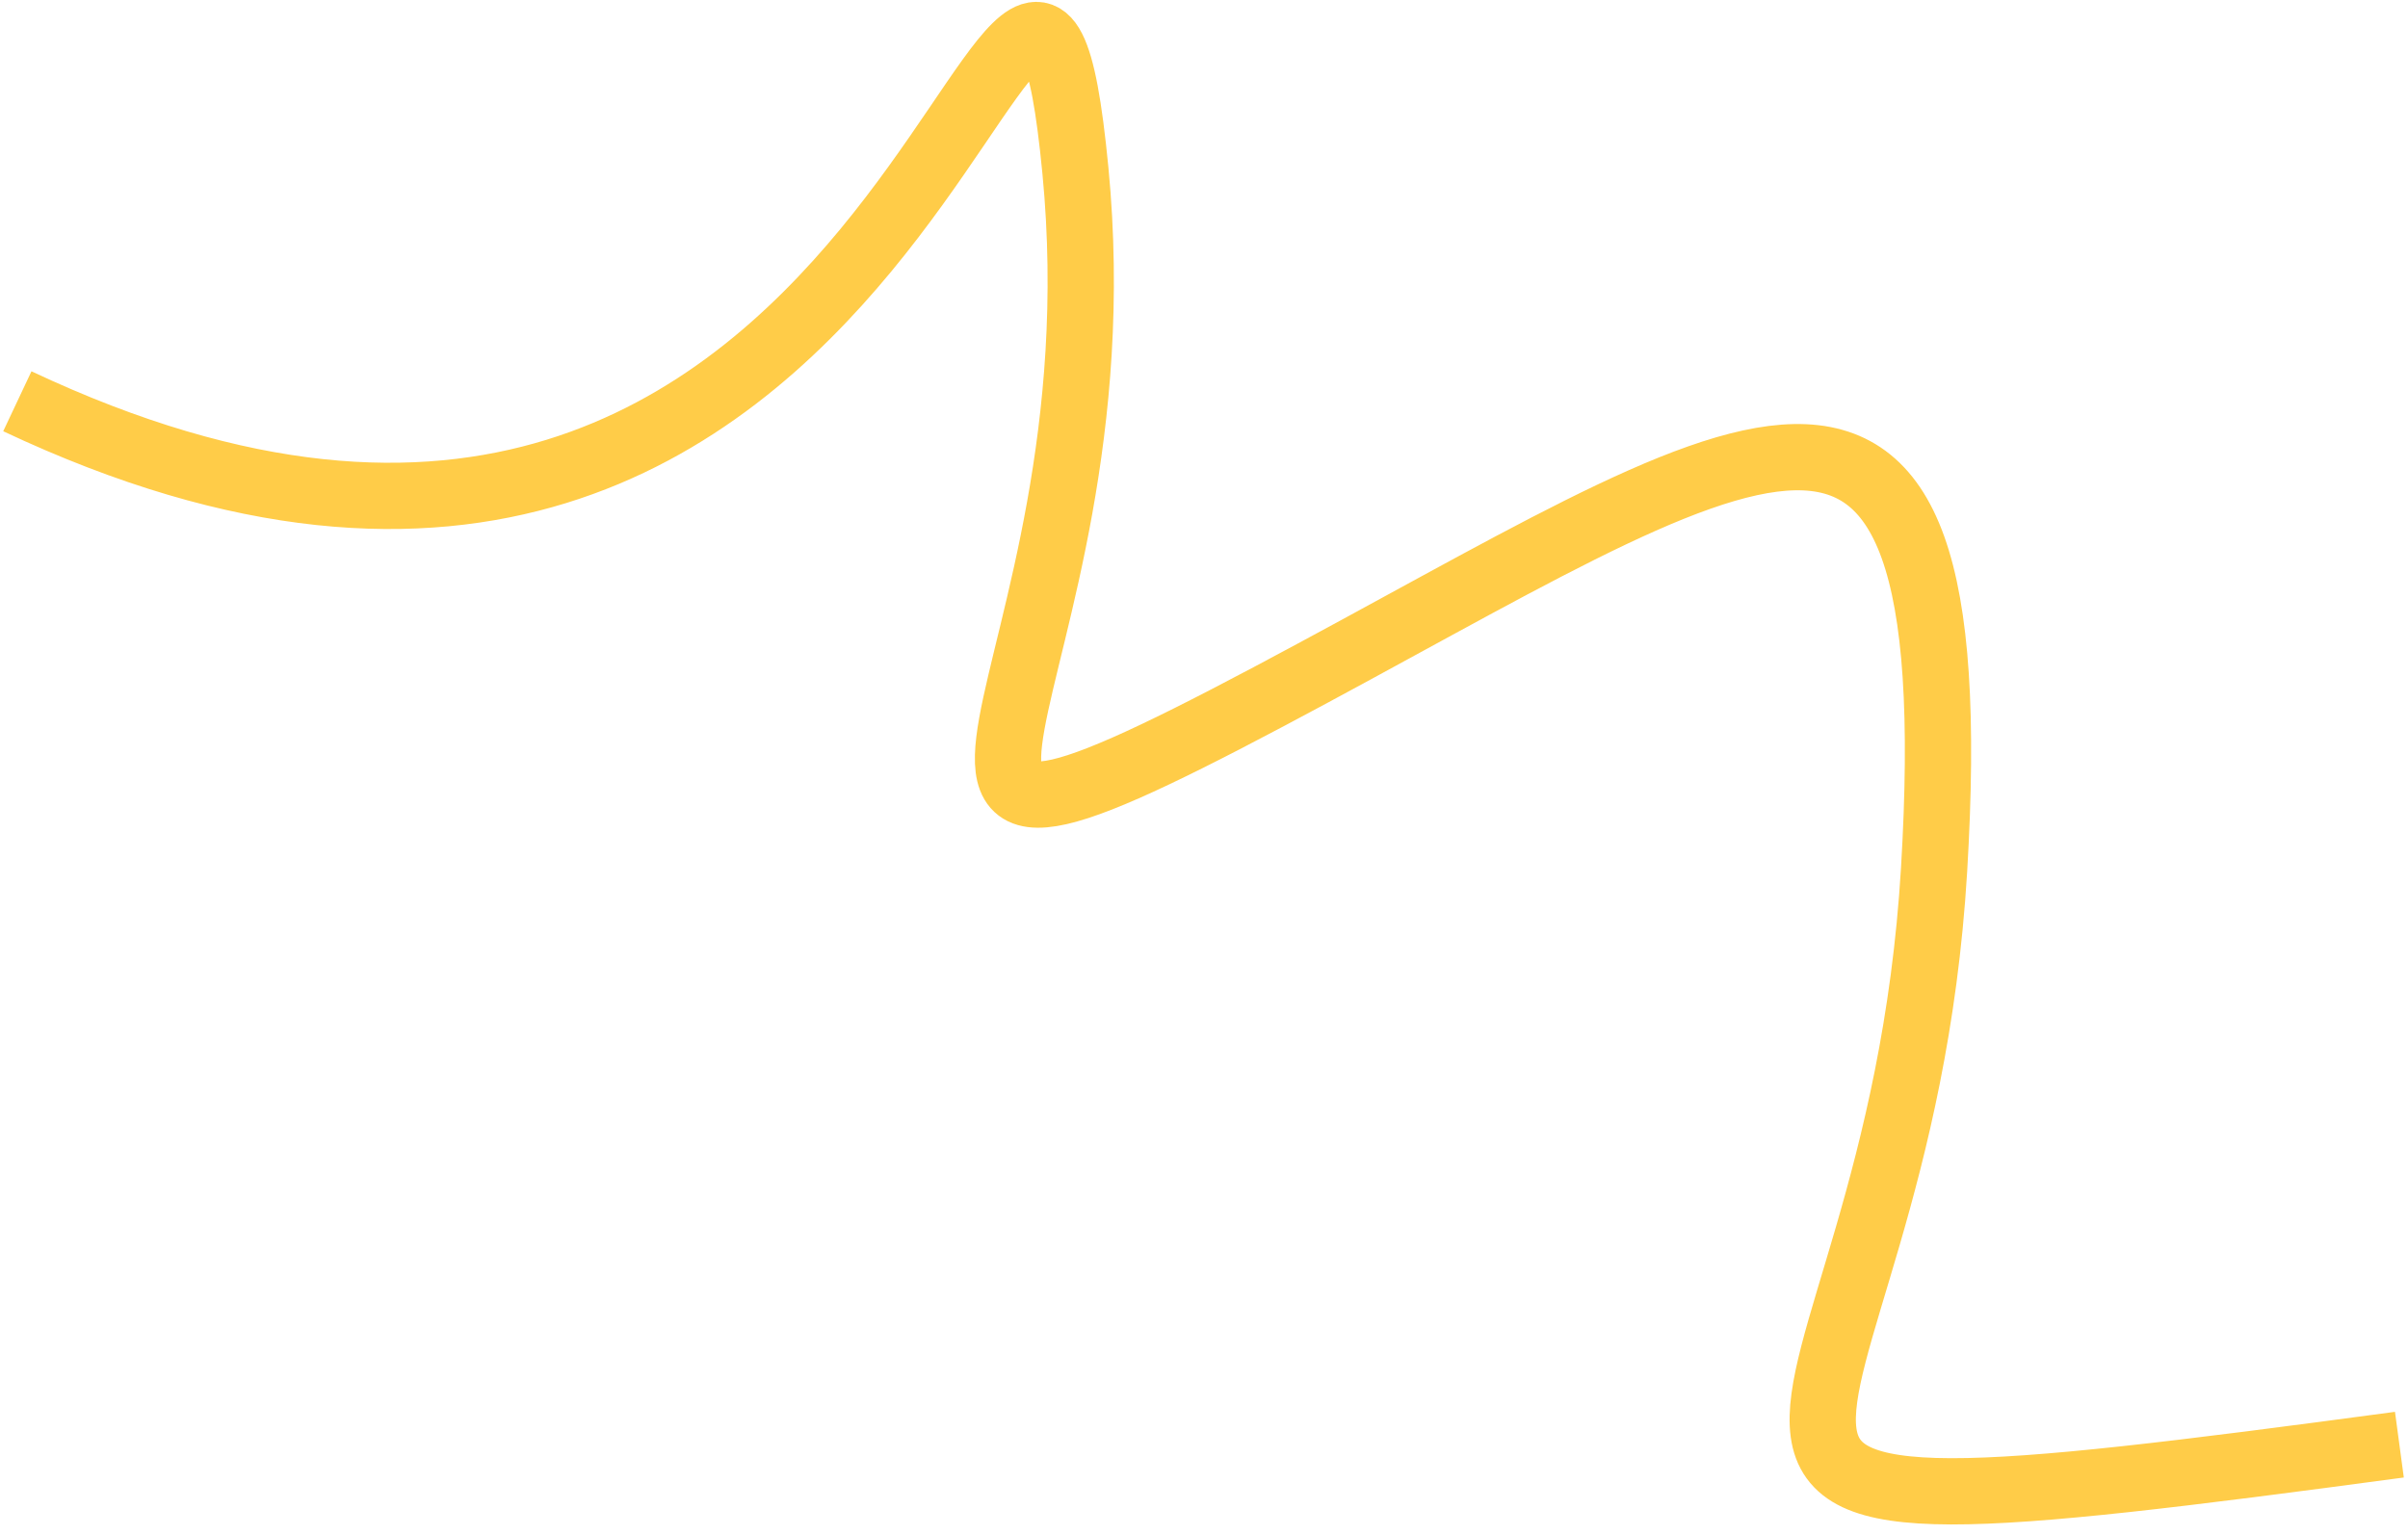 <svg width="218" height="139" viewBox="0 0 218 139" fill="none" xmlns="http://www.w3.org/2000/svg">
<path d="M1.57 36.335C83.262 74.84 92.791 -31.665 97.357 15.427C101.922 62.519 71.616 86.012 114.882 63.072C158.149 40.132 178.444 22.98 175.094 78.783C171.744 134.585 137.728 141.502 217.221 130.817" stroke="#FFCC48" stroke-width="6"/>
</svg>
